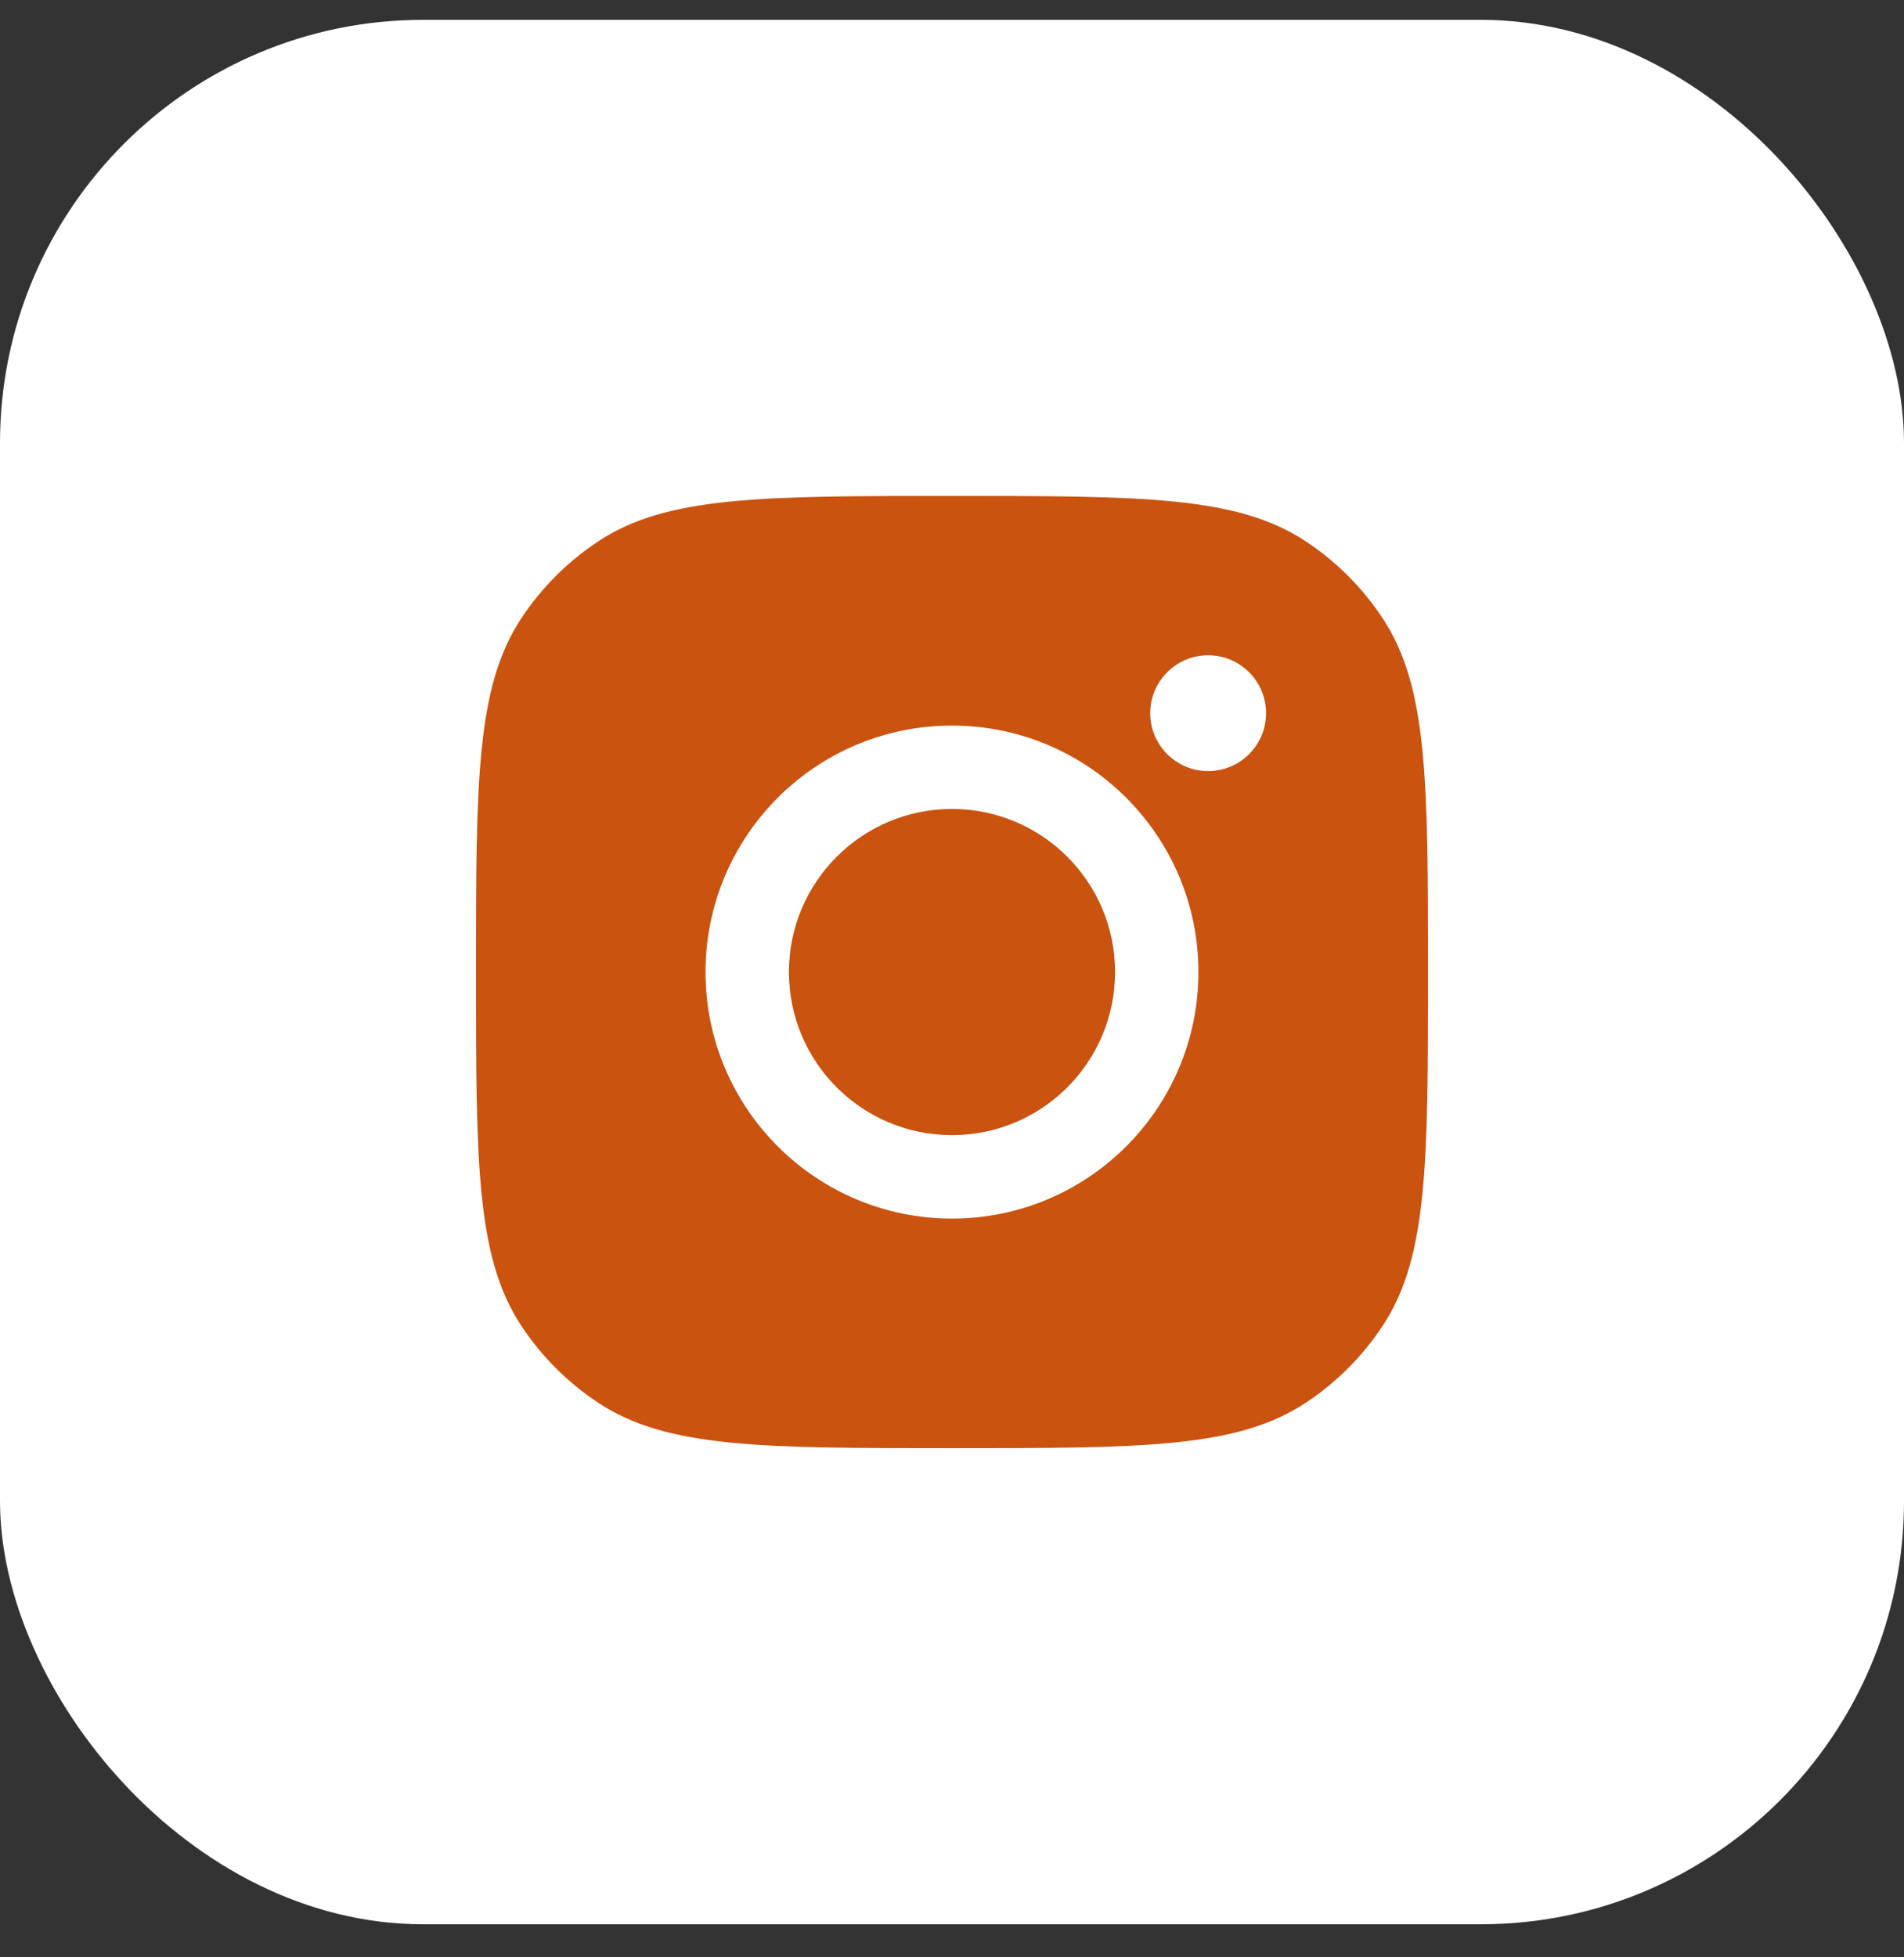 <svg width="36" height="37" viewBox="0 0 36 37" fill="none" xmlns="http://www.w3.org/2000/svg">
<rect x="0" y="0" width="36" height="37" fill="#333333" stroke="none"/>
<rect y="0.375" width="36" height="36" rx="8" fill="white"/>
<path fill-rule="evenodd" clip-rule="evenodd" d="M9 18.375C9 14.78 9 12.982 9.857 11.688C10.239 11.109 10.734 10.614 11.313 10.232C12.607 9.375 14.405 9.375 18 9.375C21.595 9.375 23.393 9.375 24.687 10.232C25.266 10.614 25.761 11.109 26.143 11.688C27 12.982 27 14.78 27 18.375C27 21.97 27 23.768 26.143 25.062C25.761 25.641 25.266 26.136 24.687 26.518C23.393 27.375 21.595 27.375 18 27.375C14.405 27.375 12.607 27.375 11.313 26.518C10.734 26.136 10.239 25.641 9.857 25.062C9 23.768 9 21.97 9 18.375ZM22.659 18.375C22.659 20.948 20.573 23.035 18 23.035C15.427 23.035 13.34 20.948 13.34 18.375C13.34 15.802 15.427 13.716 18 13.716C20.573 13.716 22.659 15.802 22.659 18.375ZM18 21.458C19.703 21.458 21.083 20.078 21.083 18.375C21.083 16.672 19.703 15.292 18 15.292C16.297 15.292 14.917 16.672 14.917 18.375C14.917 20.078 16.297 21.458 18 21.458ZM22.843 14.576C23.448 14.576 23.938 14.086 23.938 13.482C23.938 12.877 23.448 12.387 22.843 12.387C22.239 12.387 21.748 12.877 21.748 13.482C21.748 14.086 22.239 14.576 22.843 14.576Z" fill="#CA5310"/>
</svg>
